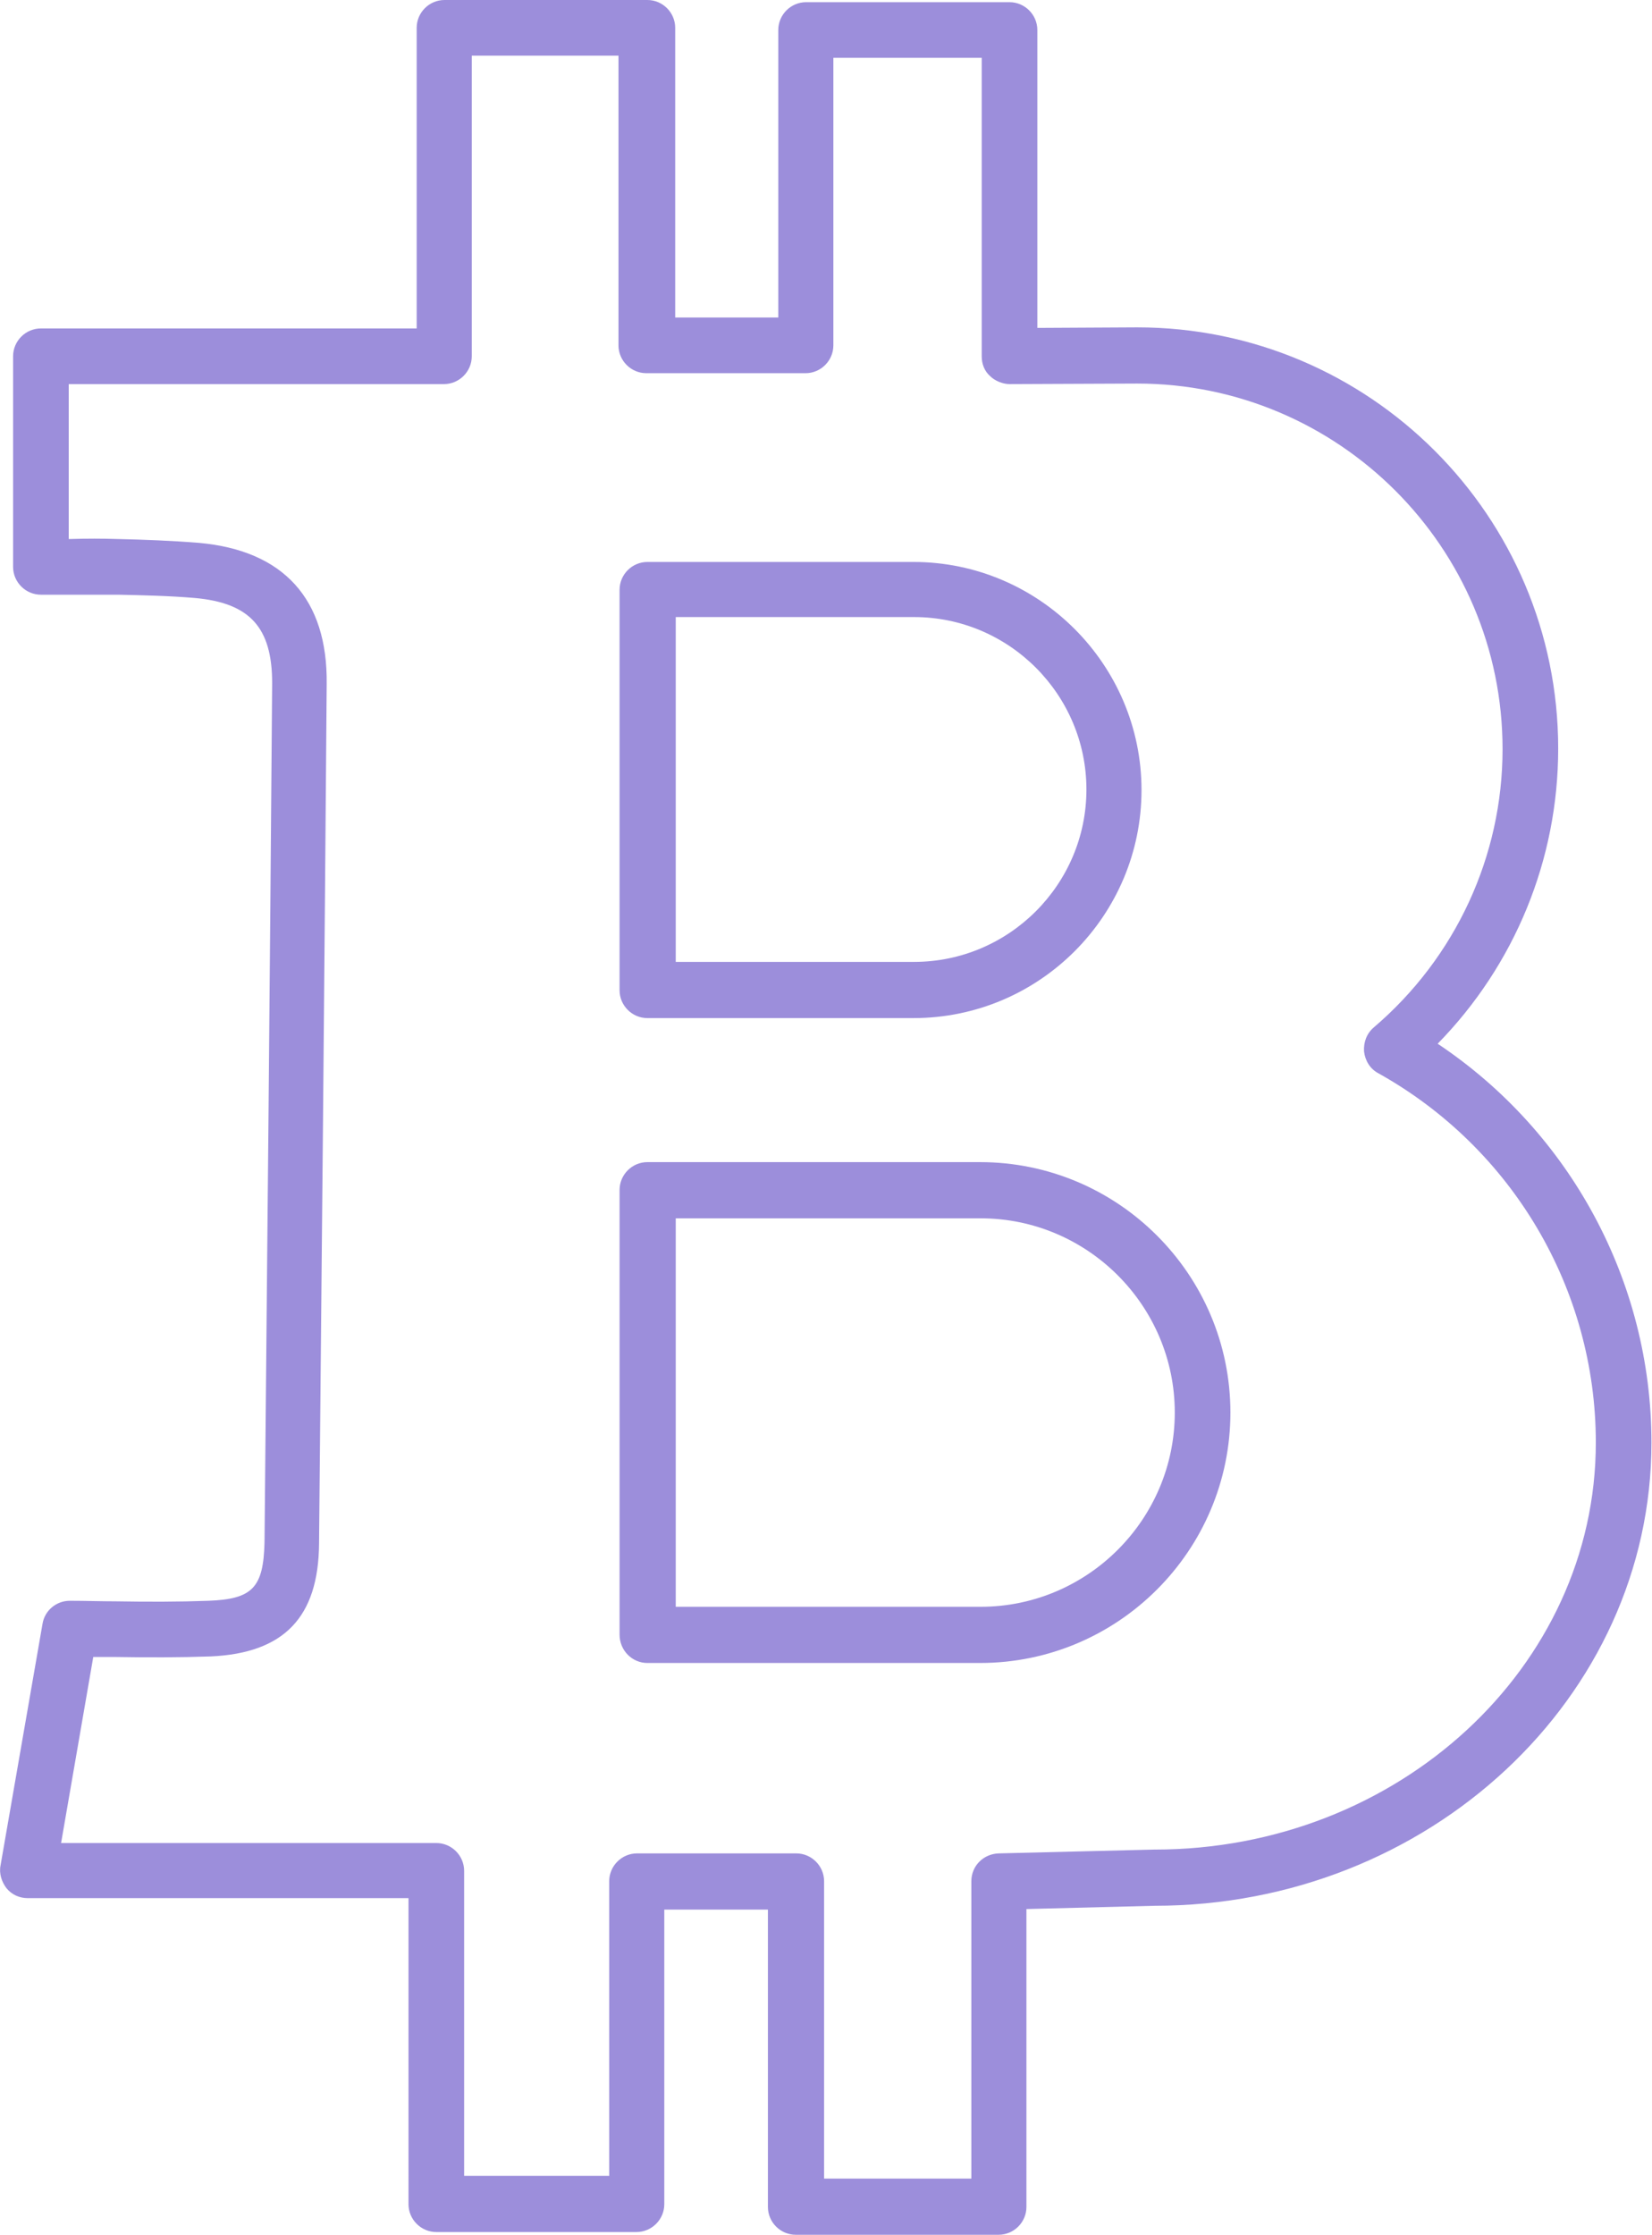 <svg version="1.1" id="Слой_1" xmlns="http://www.w3.org/2000/svg" x="0" y="0" viewBox="0 0 302.9 409.6" xml:space="preserve"><style>.st0{fill:#9c8edb}</style><path class="st0" d="M38.2 293.4c-5.5.2-11.1.2-17 .1-2.7 0-5.5-.1-8.4-.1-2.5 0-4.6 1.8-5 4.2L.1 341.9c-.3 1.5.2 3 1.1 4.2 1 1.2 2.4 1.8 3.9 1.8h69.8V404c0 2.8 2.3 5.1 5.1 5.1h36.7c2.8 0 5.1-2.3 5.1-5.1v-54h19v54.5c0 2.8 2.3 5.1 5.1 5.1h37.2c2.8 0 5.1-2.3 5.1-5.1v-54.6l23.5-.6c50.2 0 91.1-38.1 91.1-84.9 0-29.5-14.9-56.9-39.2-73.1 14.1-14.4 22.1-33.7 22.1-54.1 0-42.6-34.6-77.2-77.2-77.2l-18.3.1V5.5c0-2.8-2.3-5.1-5.1-5.1h-37.3c-2.8 0-5.1 2.3-5.1 5.1v52.7h-18.9V5.1c0-2.8-2.3-5.1-5.1-5.1H81.5c-2.8 0-5.1 2.3-5.1 5.1v55.1H7.5c-2.8 0-5.1 2.3-5.1 5.1v38.6c0 2.8 2.3 5.1 5.1 5.1H21.6c4.6.1 9.4.2 14.1.6 10.1.9 14.2 5.4 14.2 15.6-.4 52.5-.9 105-1.4 157.5-.2 8.3-2.2 10.4-10.3 10.7zM36.5 99.5c-5-.4-10.2-.6-14.7-.7-3-.1-6-.1-9.2 0V70.4h68.8c2.8 0 5.1-2.3 5.1-5.1V10.2h26.9v53.1c0 2.8 2.3 5.1 5.1 5.1h29.2c2.8 0 5.1-2.3 5.1-5.1V10.6H180v54.7c0 1.4.5 2.7 1.5 3.6 1 1 2.5 1.5 3.6 1.5l23.4-.1c36.9 0 67 30 67 67 0 19.6-8.6 38.2-23.6 51-1.3 1.1-1.9 2.7-1.8 4.4.2 1.7 1.1 3.2 2.6 4 24.6 13.7 39.9 39.6 39.9 67.7 0 41.2-36.3 74.6-80.9 74.6h-.1l-28.5.7c-2.8.1-5 2.3-5 5.1v54.5h-27v-54.5c0-2.8-2.3-5.1-5.1-5.1h-29.2c-2.8 0-5.1 2.3-5.1 5.1v54H85.1v-55.9c0-2.8-2.3-5.1-5.1-5.1H11.2l5.9-34.1h4c6 .1 11.7.1 17.5-.1 13.5-.6 19.8-7.2 19.9-20.7.5-52.5 1-105 1.4-157.5.2-15.6-7.9-24.5-23.4-25.9z"/><path class="st0" d="M118.7 186.6h48.8c23.1 0 41.8-18.8 41.8-41.8S190.5 103 167.5 103h-48.8c-2.8 0-5.1 2.3-5.1 5.1v73.4c0 2.8 2.3 5.1 5.1 5.1zm5.2-73.5h43.7c17.4 0 31.6 14.2 31.6 31.6s-14.2 31.6-31.6 31.6h-43.7v-63.2zM118.7 304.8h61c25.3 0 45.9-20.6 45.9-45.9S205 213 179.7 213h-61c-2.8 0-5.1 2.3-5.1 5.1v81.5c0 2.9 2.3 5.2 5.1 5.2zm5.2-81.5h55.9c19.6 0 35.6 16 35.6 35.6s-16 35.6-35.6 35.6h-55.9v-71.2z"/><script/></svg>